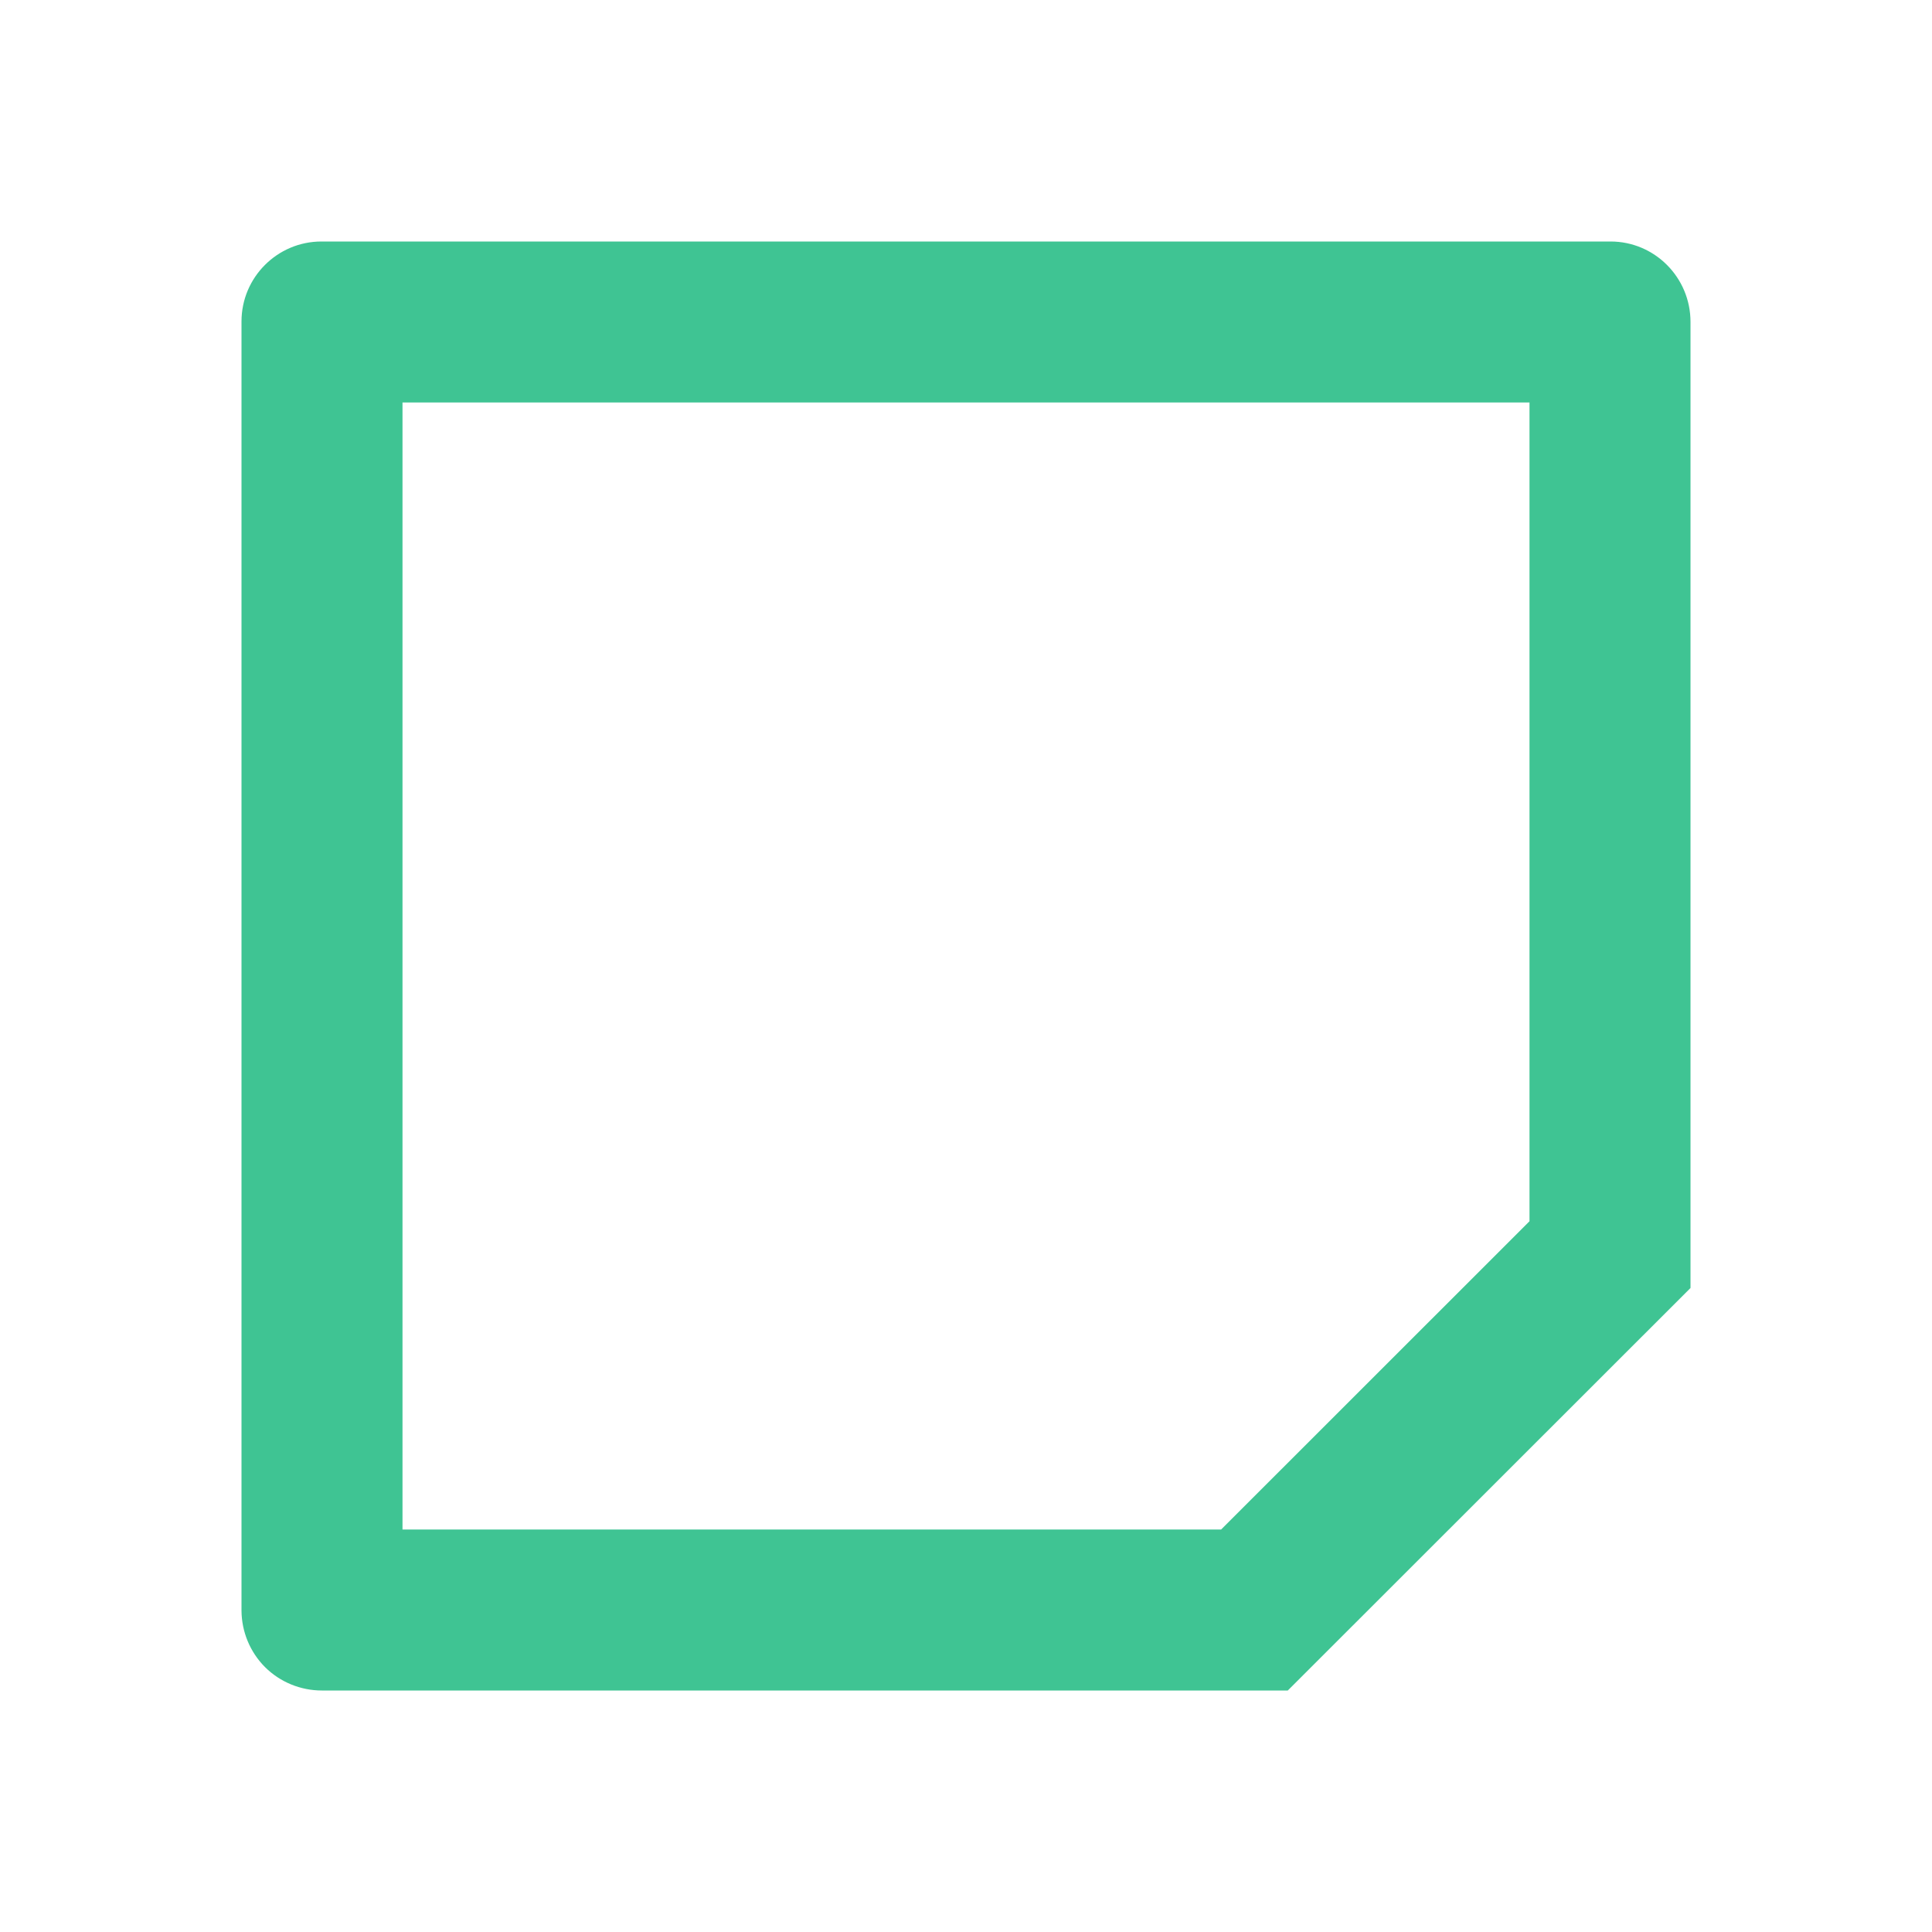 <svg width="18" height="18" viewBox="0 0 18 18" fill="none" xmlns="http://www.w3.org/2000/svg">
<g clip-path="url(#clip0_10_703)">
<path d="M2.998 15.75C2.801 15.75 2.61 15.672 2.47 15.533C2.33 15.393 2.251 15.203 2.25 15.005V2.995C2.25 2.584 2.584 2.25 2.995 2.25H15.005C15.416 2.25 15.75 2.585 15.75 2.999V12L11.998 15.75H2.998ZM3.75 14.25H11.377L14.25 11.378V3.75H3.75V14.25Z" fill="#3FC493"/>
</g>
<defs>
<clipPath id="clip0_10_703">
<rect width="18" height="18" fill="white"/>
</clipPath>
</defs>
</svg>

